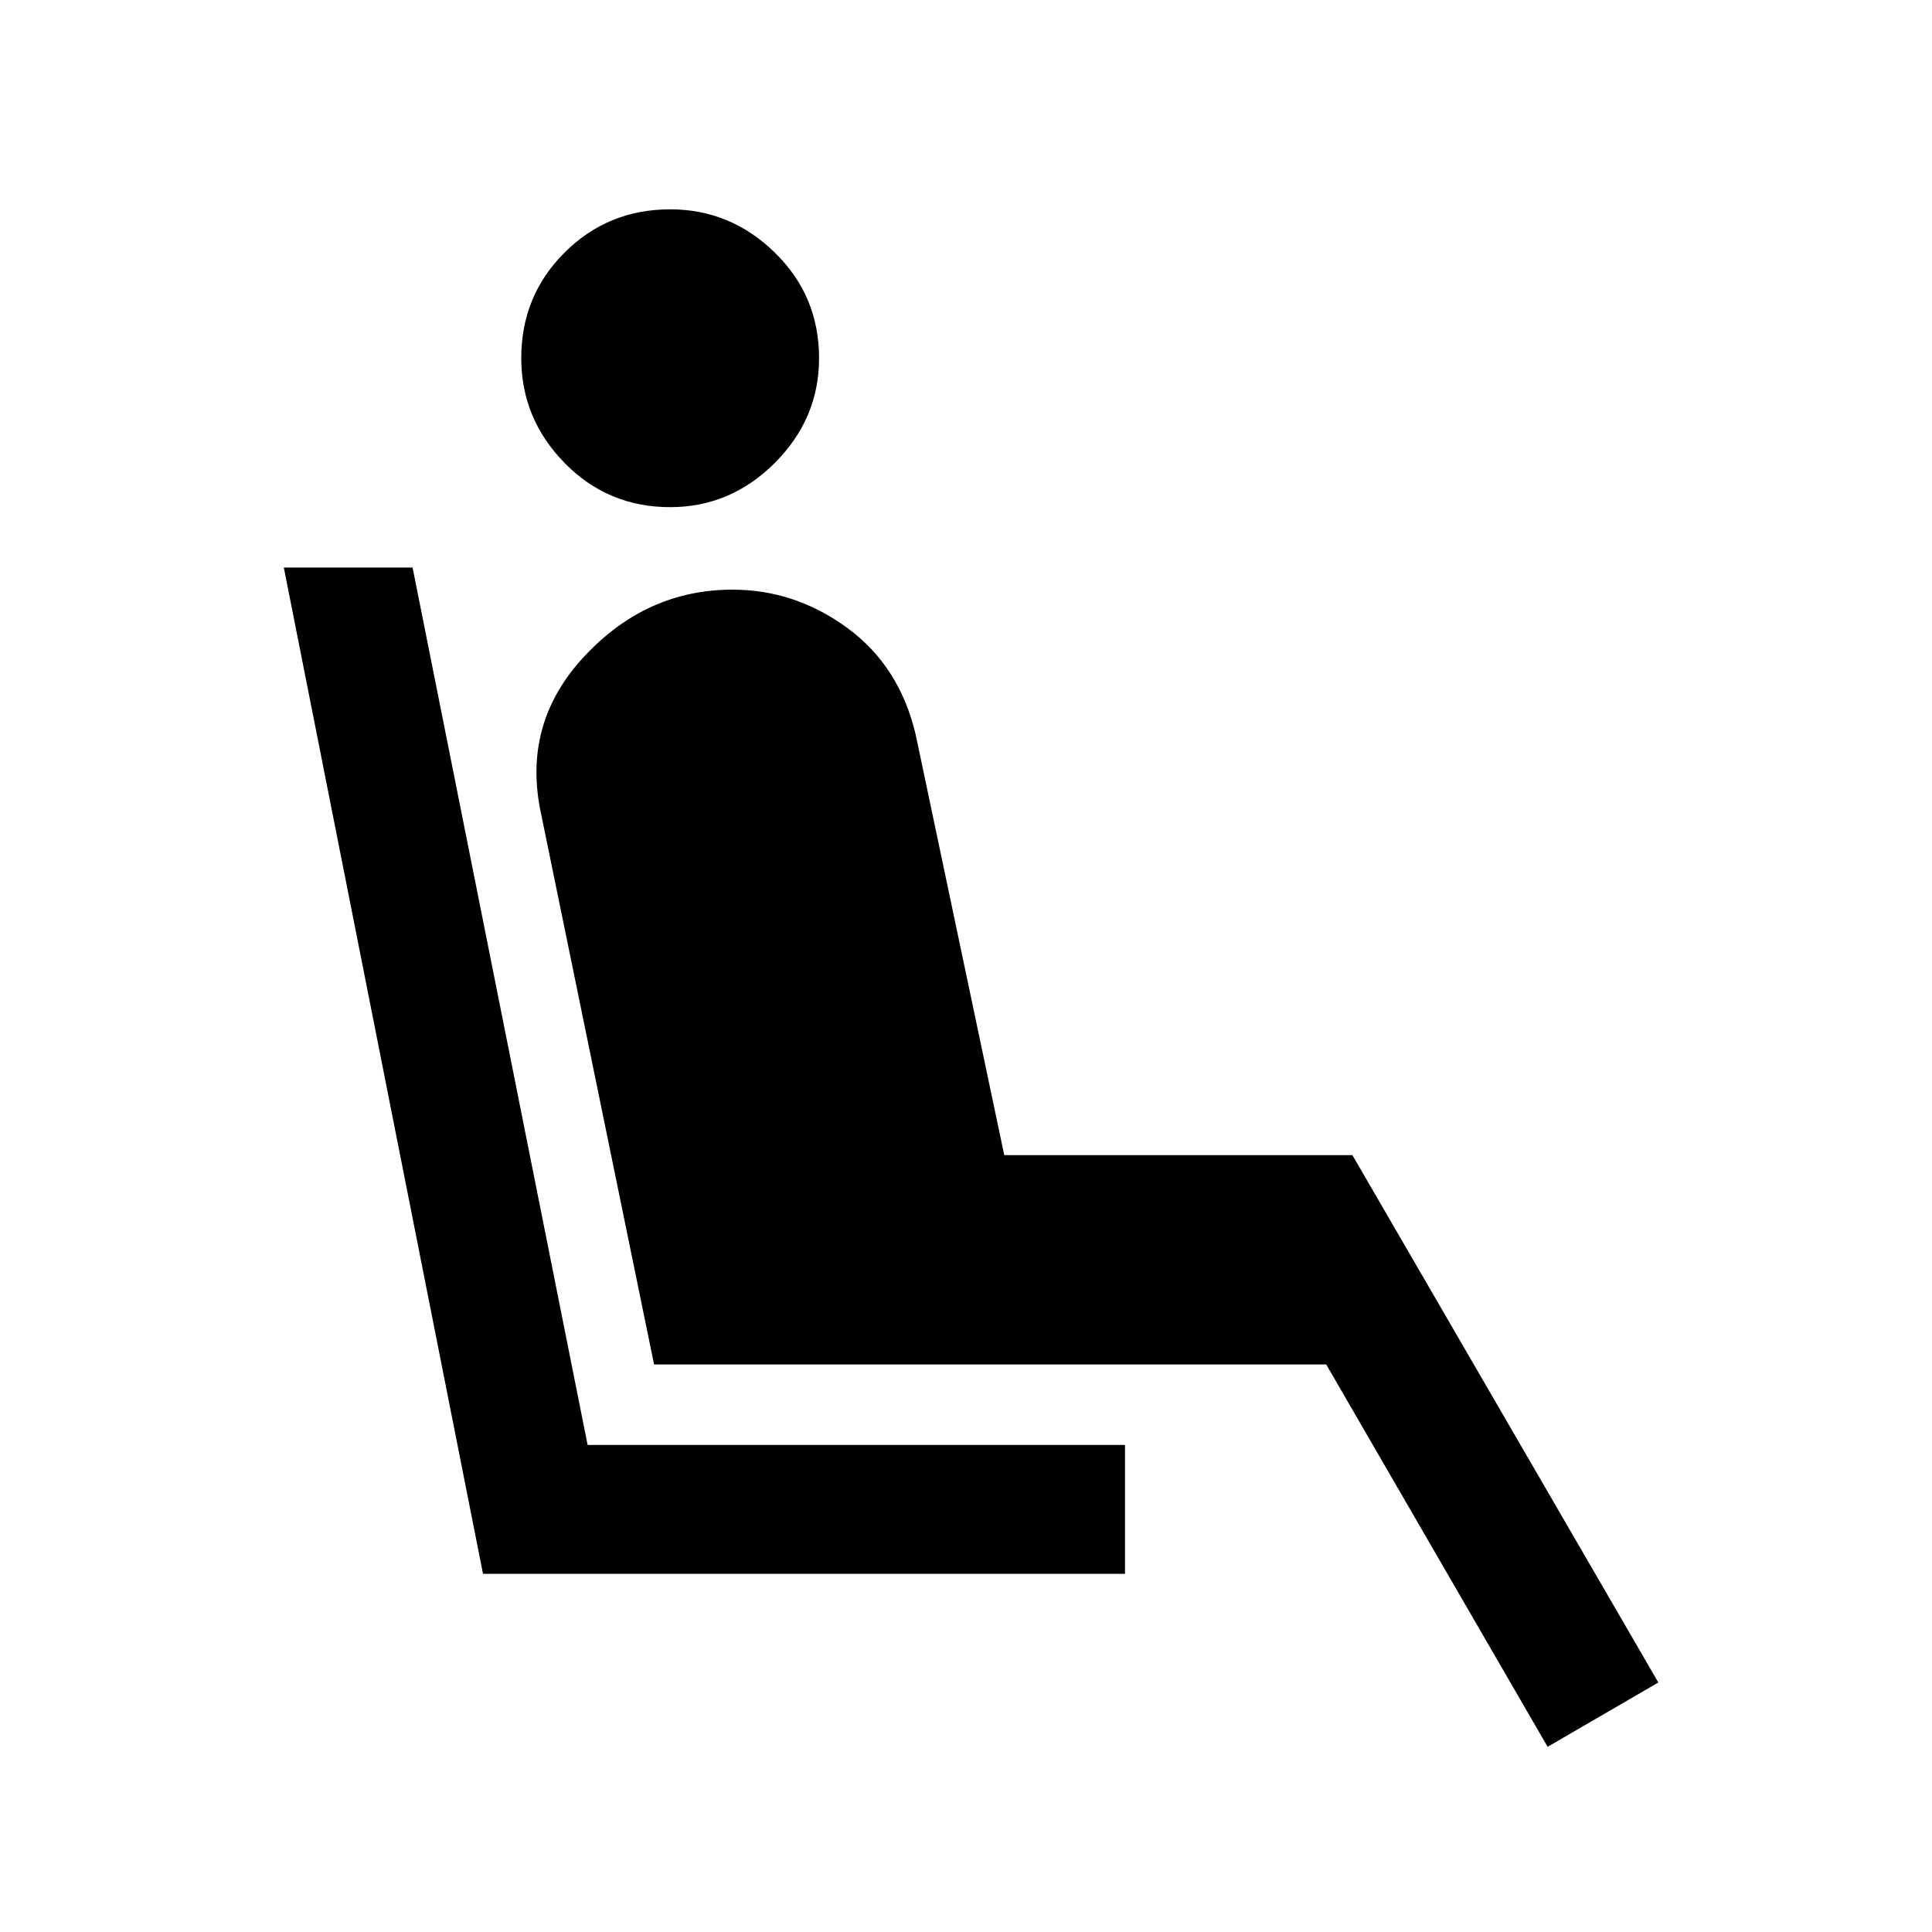 <svg xmlns="http://www.w3.org/2000/svg" height="20" width="20"><path d="M6.938 5.25Q6.292 5.25 5.844 4.792Q5.396 4.333 5.396 3.708Q5.396 3.062 5.844 2.615Q6.292 2.167 6.938 2.167Q7.562 2.167 8.021 2.615Q8.479 3.062 8.479 3.708Q8.479 4.333 8.021 4.792Q7.562 5.25 6.938 5.25ZM5 16.292 2.938 5.875H4.271L6.083 14.958H11.646V16.292ZM16.021 18.083 13.729 14.125H6.771L5.604 8.438Q5.396 7.5 6.042 6.802Q6.688 6.104 7.583 6.104Q8.229 6.104 8.771 6.5Q9.312 6.896 9.479 7.604L10.396 11.958H14L17.167 17.417Z"/></svg>